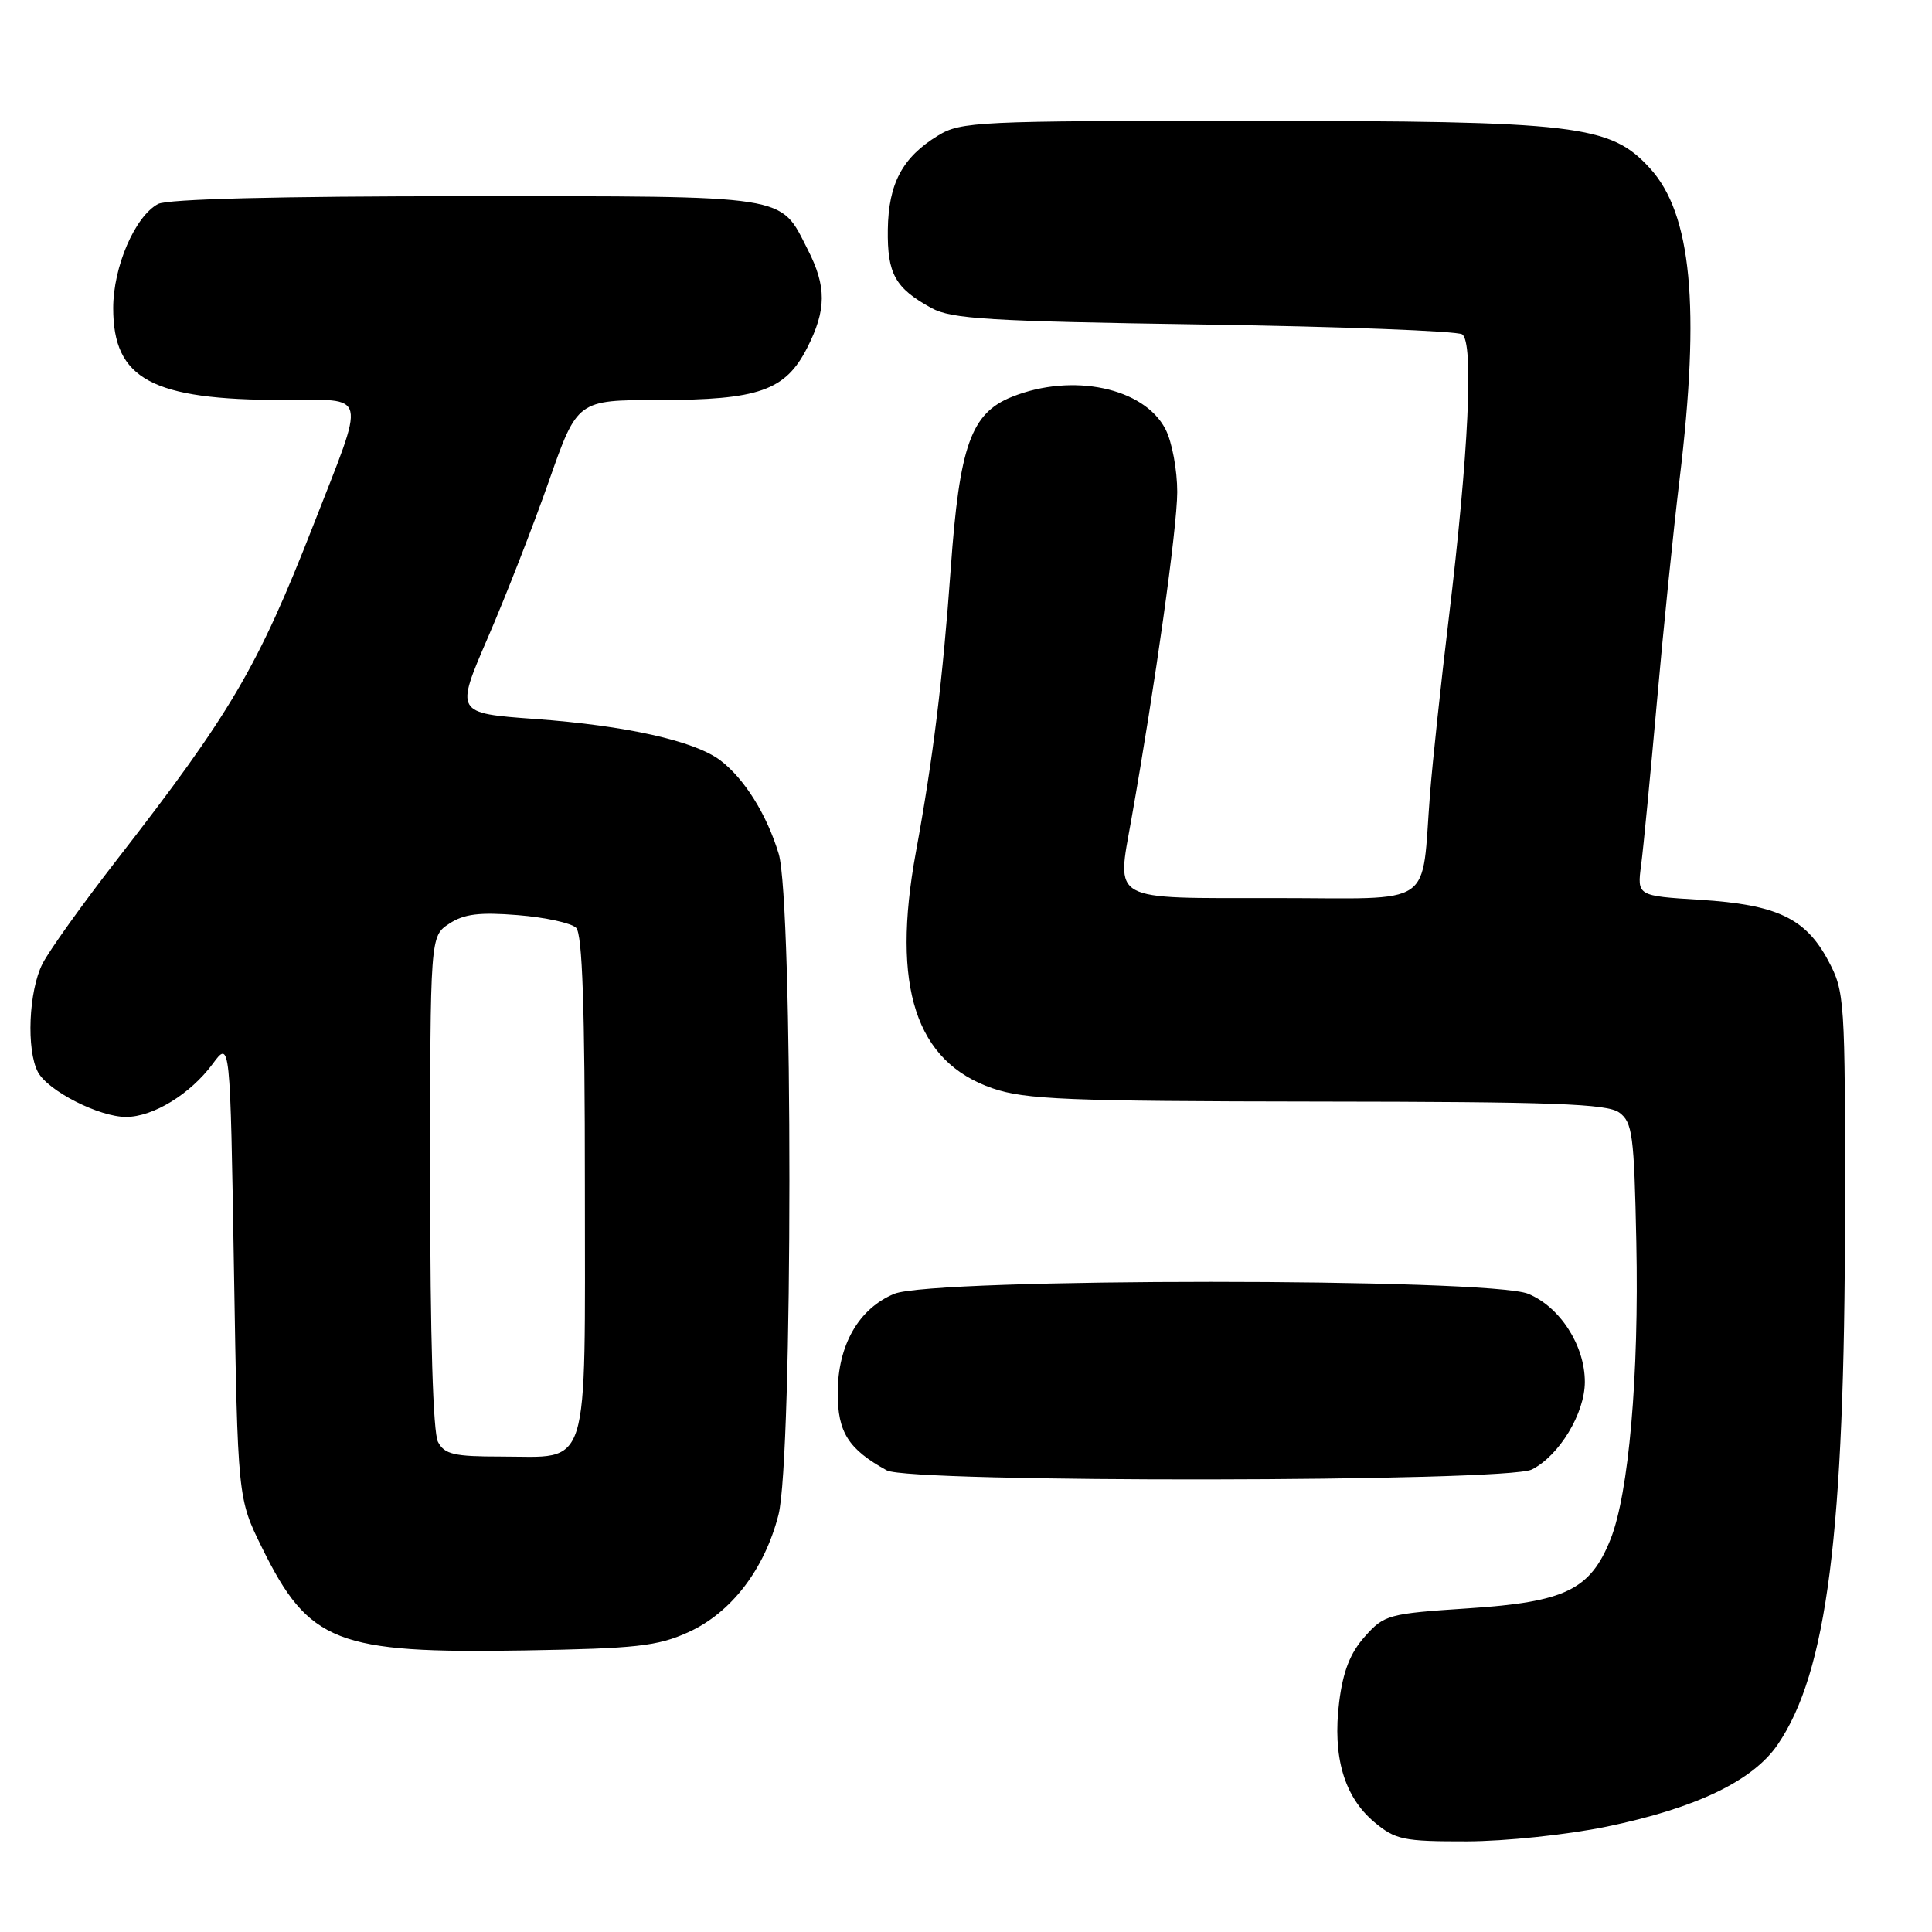 <?xml version="1.0" encoding="UTF-8" standalone="no"?>
<!DOCTYPE svg PUBLIC "-//W3C//DTD SVG 1.1//EN" "http://www.w3.org/Graphics/SVG/1.1/DTD/svg11.dtd" >
<svg xmlns="http://www.w3.org/2000/svg" xmlns:xlink="http://www.w3.org/1999/xlink" version="1.1" viewBox="0 0 256 256">
 <g >
 <path fill="currentColor"
d=" M 212.89 242.04 C 224.73 239.59 232.26 235.98 235.55 231.17 C 242.09 221.59 244.44 203.16 244.47 161.00 C 244.50 132.26 244.44 131.39 242.24 127.27 C 239.25 121.67 235.45 119.87 225.27 119.23 C 216.92 118.71 216.92 118.71 217.46 114.61 C 217.76 112.35 218.69 102.62 219.55 93.00 C 220.40 83.38 221.75 70.11 222.55 63.53 C 225.32 40.66 224.15 28.32 218.62 22.29 C 213.35 16.53 209.11 16.03 165.50 16.02 C 129.58 16.01 127.32 16.11 124.30 17.96 C 119.58 20.84 117.73 24.30 117.64 30.42 C 117.56 36.29 118.61 38.18 123.43 40.82 C 126.07 42.27 131.08 42.57 159.50 43.00 C 177.65 43.27 193.06 43.86 193.74 44.30 C 195.30 45.31 194.60 60.05 191.96 82.00 C 190.93 90.53 189.83 100.88 189.50 105.00 C 188.27 120.55 190.56 119.00 168.92 119.00 C 146.89 119.00 147.96 119.59 149.91 108.58 C 153.09 90.62 155.97 70.02 155.99 65.20 C 155.99 62.29 155.30 58.54 154.43 56.87 C 151.59 51.37 142.12 49.37 134.10 52.58 C 128.67 54.75 127.14 59.02 125.98 75.32 C 124.93 89.98 123.64 100.51 121.35 112.97 C 118.09 130.77 121.32 140.70 131.53 144.21 C 135.86 145.69 141.37 145.92 174.56 145.96 C 205.77 145.99 212.97 146.25 214.56 147.42 C 216.31 148.70 216.53 150.36 216.82 164.59 C 217.19 182.27 215.82 197.90 213.40 203.97 C 210.72 210.66 207.41 212.27 194.59 213.11 C 183.97 213.81 183.42 213.96 180.85 216.85 C 178.92 219.01 177.96 221.44 177.45 225.53 C 176.55 232.75 178.10 238.07 182.09 241.43 C 184.90 243.78 185.92 244.00 194.33 243.99 C 199.45 243.98 207.65 243.12 212.89 242.04 Z  M 91.18 216.29 C 96.88 213.71 101.29 207.98 103.15 200.73 C 105.07 193.28 105.09 119.45 103.18 113.13 C 101.60 107.91 98.62 103.15 95.43 100.74 C 92.02 98.17 82.93 96.14 70.91 95.27 C 60.32 94.50 60.32 94.50 64.64 84.50 C 67.02 79.00 70.66 69.66 72.73 63.76 C 76.50 53.01 76.50 53.01 87.28 53.01 C 100.52 53.00 104.06 51.76 106.94 46.12 C 109.52 41.06 109.54 37.97 107.01 33.03 C 103.29 25.73 105.02 26.00 61.71 26.00 C 36.89 26.00 22.17 26.37 20.94 27.03 C 17.88 28.67 15.00 35.36 15.00 40.83 C 15.00 50.24 20.11 53.00 37.55 53.00 C 48.89 53.00 48.55 51.58 41.51 69.61 C 34.18 88.38 30.59 94.50 15.43 114.00 C 10.94 119.78 6.53 125.94 5.63 127.70 C 3.80 131.30 3.47 139.14 5.03 142.06 C 6.37 144.56 13.14 148.00 16.71 148.00 C 20.30 147.99 25.22 144.97 28.18 140.97 C 30.50 137.83 30.50 137.83 31.00 168.19 C 31.50 198.55 31.50 198.55 34.71 205.06 C 40.92 217.68 44.58 219.11 69.50 218.69 C 84.28 218.44 87.11 218.13 91.18 216.29 Z  M 202.97 194.72 C 206.61 192.88 210.00 187.28 210.00 183.10 C 209.99 178.28 206.73 173.20 202.51 171.44 C 197.44 169.32 123.56 169.32 118.49 171.44 C 113.76 173.41 111.01 178.25 111.00 184.58 C 111.00 189.79 112.41 192.02 117.50 194.83 C 120.51 196.50 199.66 196.40 202.97 194.72 Z  M 58.04 191.07 C 57.38 189.85 57.00 177.11 57.00 156.59 C 57.00 124.05 57.00 124.05 59.53 122.39 C 61.49 121.10 63.53 120.85 68.62 121.26 C 72.23 121.55 75.71 122.31 76.34 122.94 C 77.17 123.77 77.50 133.44 77.50 157.13 C 77.50 195.67 78.33 193.00 66.34 193.00 C 60.18 193.00 58.91 192.71 58.04 191.07 Z "/>
</g>
</svg>